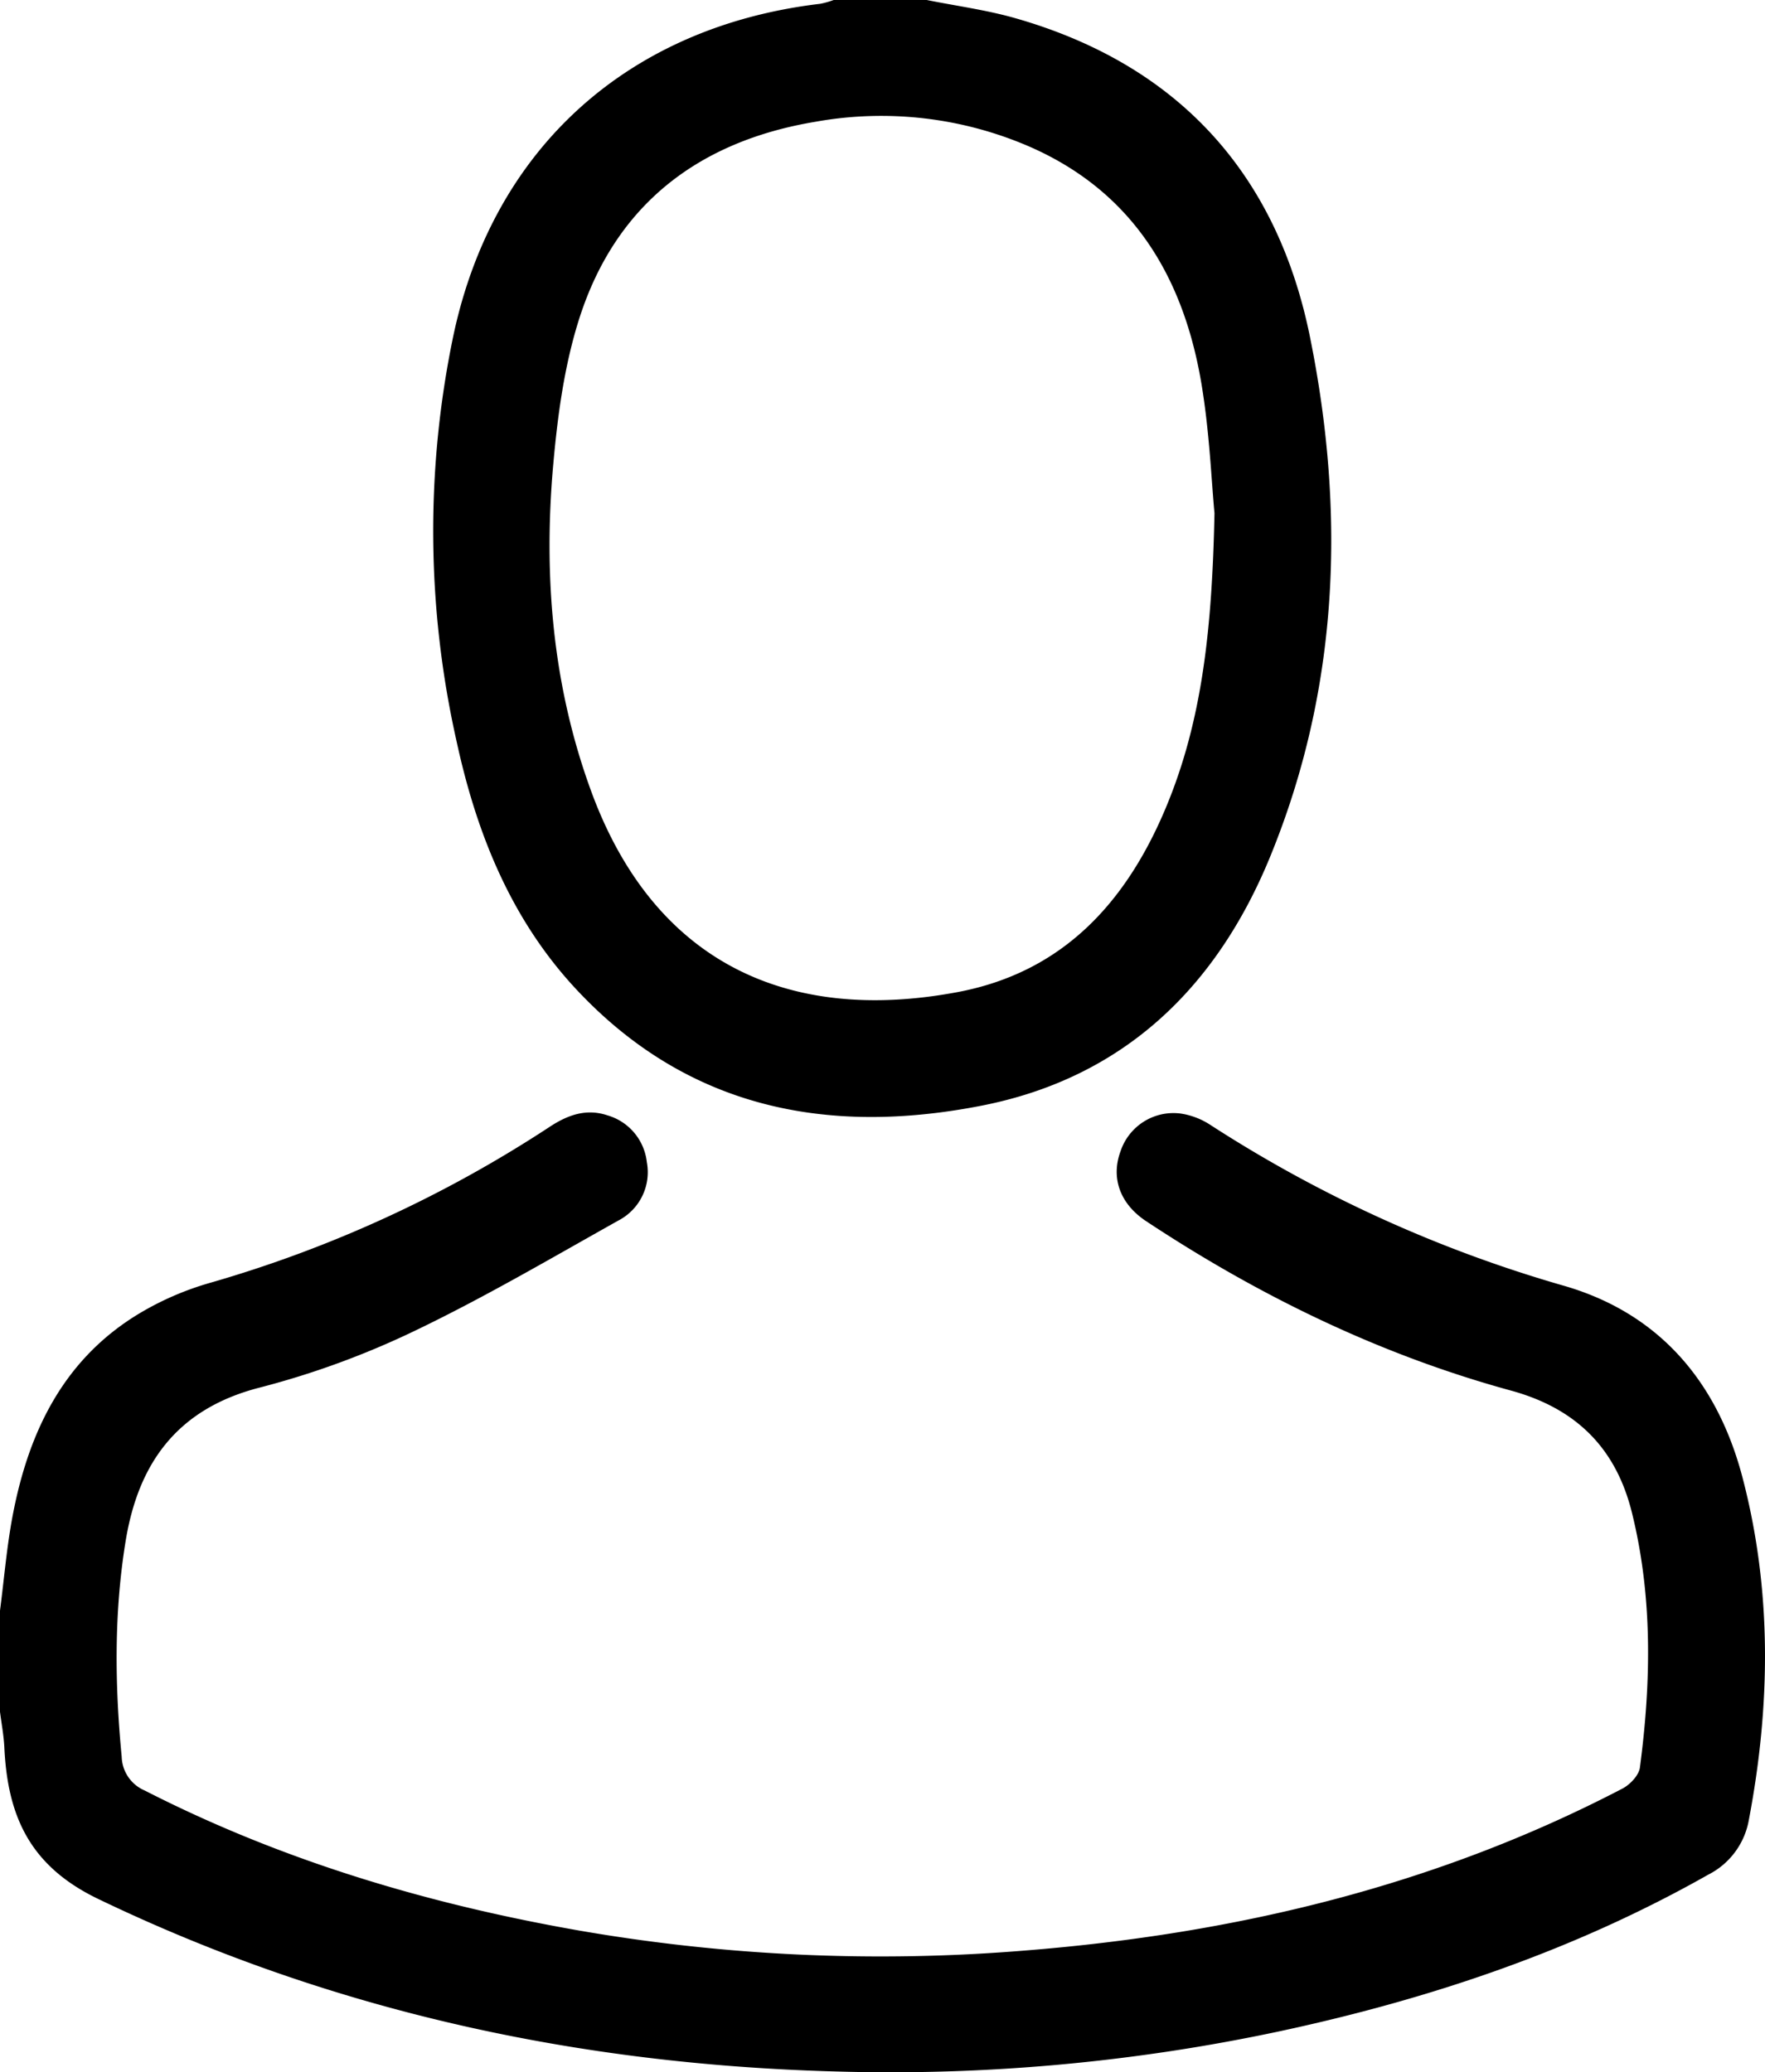 <svg xmlns="http://www.w3.org/2000/svg" viewBox="0 0 307.856 361.459">
  <title>user</title>
  <g>
    <path d="M303.927,257.706c-4.334-16.518-14.39-28.617-31.224-33.45a230.371,230.371,0,0,1-61.621-28.057,12.927,12.927,0,0,0-5.179-1.966A9.727,9.727,0,0,0,195.444,200.83c-1.683,4.569-.155,9.124,4.467,12.182,19.719,13.045,40.803,23.3,63.63,29.548,11.426,3.128,18.329,10.085,21.1,21.281,3.638,14.697,3.36,29.594,1.395,44.479-.179,1.353-1.716,2.972-3.041,3.664-32.587,16.996-67.584,25.315-103.974,28.232a307.832,307.832,0,0,1-78.012-3.468c-26.395-4.626-51.824-12.188-75.776-24.43a6.599,6.599,0,0,1-4.007-5.878c-1.208-12.573-1.35-25.136.687-37.628,2.233-13.695,9.085-23.106,23.379-26.772a148.065,148.065,0,0,0,27.05-9.901c12.147-5.823,23.806-12.678,35.574-19.27a9.488,9.488,0,0,0,4.903-10.165,9.593,9.593,0,0,0-6.893-8.16c-3.636-1.208-6.841-.083-9.966,1.956A217.1,217.1,0,0,1,36.663,223.762a51.74,51.74,0,0,0-12.521,5.443c-13.099,7.957-19.14,20.579-21.911,35.045C1.177,269.754.726,275.374,0,280.941v17.647c.26,2.075.659,4.144.758,6.227.565,11.85,4.339,20.636,16.371,26.423,40.77,19.609,83.731,28.876,128.657,30.094a325.509,325.509,0,0,0,77.415-7.013c26.19-5.624,51.355-14.06,74.767-27.324a13.27,13.27,0,0,0,7.066-9.517C308.836,297.471,309.106,277.446,303.927,257.706Z"/>
    <path d="M100.451,172.501c19.416,20.852,43.875,25.628,70.732,20.368,24.784-4.854,40.992-20.592,50.348-43.402,12.058-29.396,13.175-60.019,6.952-90.724-5.776-28.496-23.041-47.483-51.393-55.572C172.052,1.734,166.801,1.038,161.647,0H145.412a14.978,14.978,0,0,1-2.336.661C109.712,4.596,86.038,25.752,79.073,58.559a167.024,167.024,0,0,0,.545,70.662C83.097,145.298,89.097,160.307,100.451,172.501ZM96.491,81.111c.762-8.592,1.936-17.362,4.544-25.534,6.358-19.915,20.858-30.958,41.221-34.342a64.992,64.992,0,0,1,37.307,4.34c18.059,7.897,26.907,22.798,30.014,41.476,1.403,8.436,1.737,17.05,2.257,22.466-.414,19.686-2.034,36.007-8.513,51.445-6.938,16.531-18,28.672-36.377,32.108-29.616,5.537-52.872-5.218-63.809-35.001C96.375,119.663,94.773,100.492,96.491,81.111Z"/>
  </g>
</svg>

